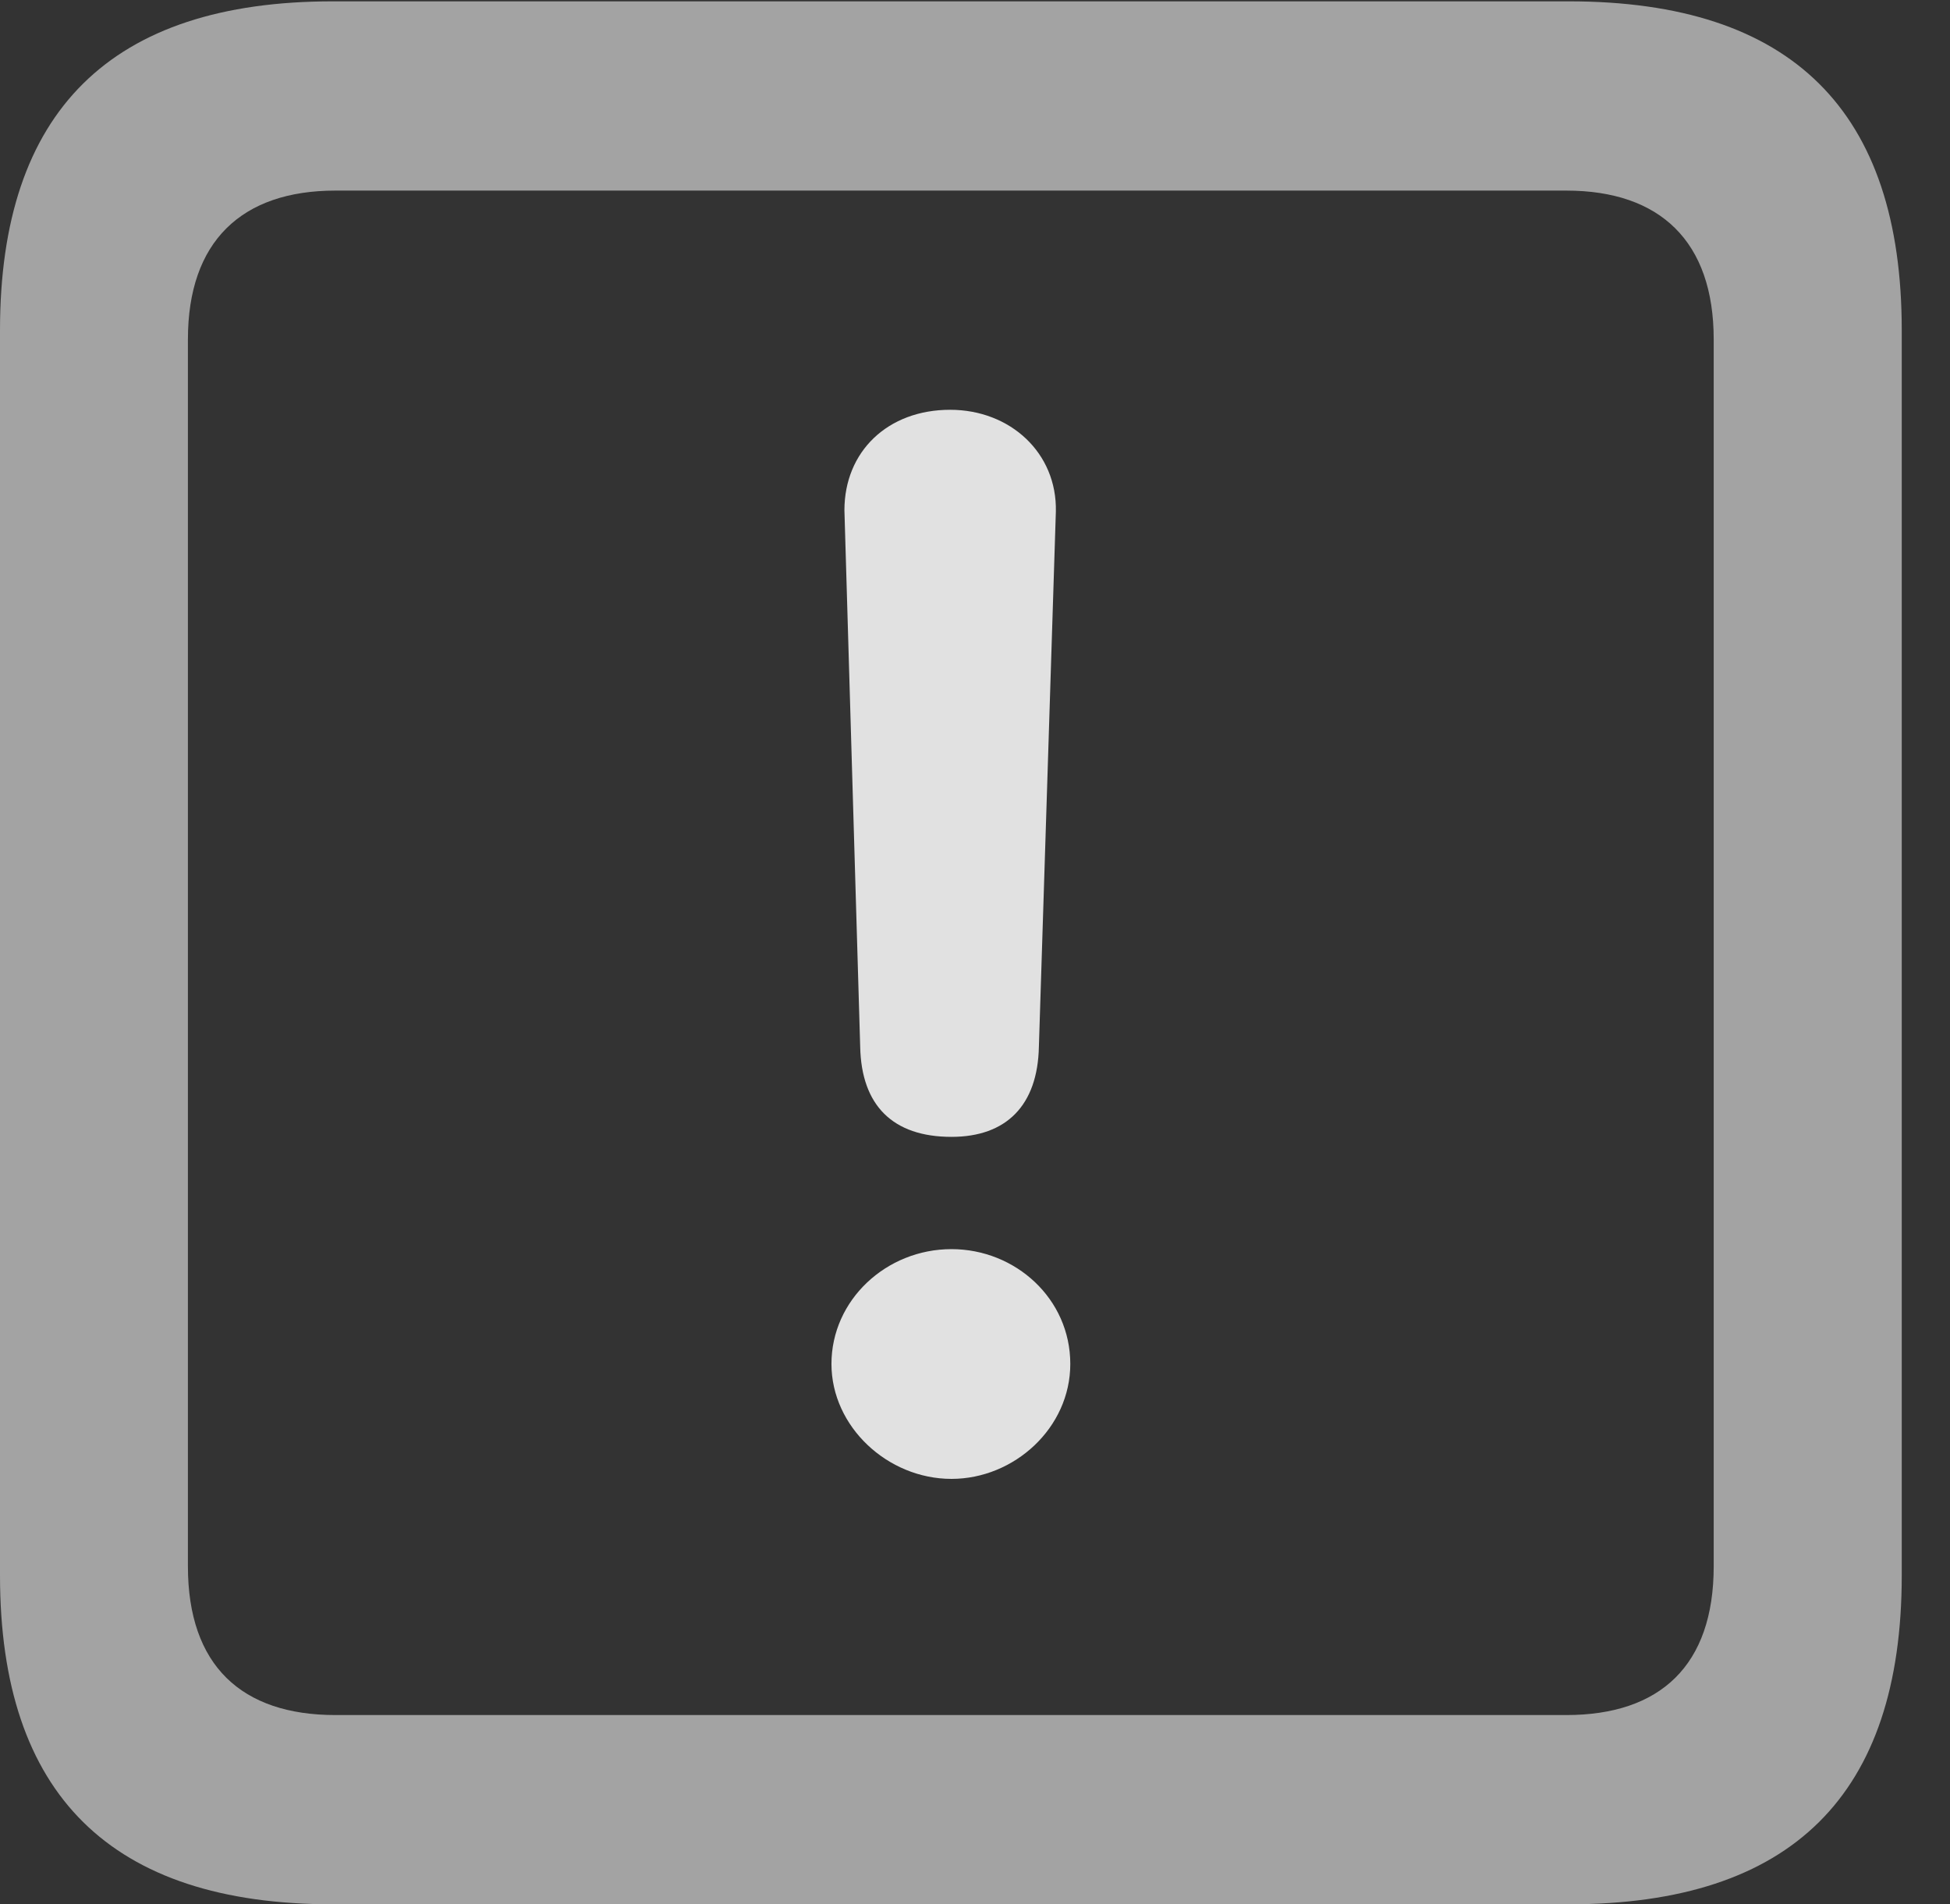 <?xml version="1.0" encoding="UTF-8"?>
<!--Generator: Apple Native CoreSVG 232.5-->
<!DOCTYPE svg
PUBLIC "-//W3C//DTD SVG 1.1//EN"
       "http://www.w3.org/Graphics/SVG/1.1/DTD/svg11.dtd">
<svg version="1.1" xmlns="http://www.w3.org/2000/svg" xmlns:xlink="http://www.w3.org/1999/xlink" width="14.59" height="14.248">
 <rect width="100%" height="100%" fill="#333333" stroke="none"/>
 <g>
  <rect height="14.248" opacity="0" width="14.59" x="0" y="0"/>
  <path d="M2.49 14.248L11.738 14.248C13.408 14.248 14.229 13.428 14.229 11.787L14.229 2.471C14.229 0.83 13.408 0.01 11.738 0.01L2.49 0.01C0.83 0.01 0 0.83 0 2.471L0 11.787C0 13.428 0.83 14.248 2.49 14.248ZM2.51 12.832C1.807 12.832 1.406 12.461 1.406 11.719L1.406 2.539C1.406 1.807 1.807 1.426 2.51 1.426L11.719 1.426C12.422 1.426 12.822 1.807 12.822 2.539L12.822 11.719C12.822 12.461 12.422 12.832 11.719 12.832Z" fill="#ffffff" fill-opacity="0.55"/>
  <path d="M7.119 8.506C7.529 8.506 7.764 8.271 7.773 7.832L7.9 3.828C7.91 3.389 7.559 3.066 7.109 3.066C6.641 3.066 6.318 3.379 6.318 3.818L6.436 7.832C6.445 8.271 6.68 8.506 7.119 8.506ZM7.119 11.065C7.588 11.065 8.008 10.684 8.008 10.205C8.008 9.717 7.598 9.346 7.119 9.346C6.631 9.346 6.221 9.727 6.221 10.205C6.221 10.674 6.641 11.065 7.119 11.065Z" fill="#ffffff" fill-opacity="0.85"/>
 </g>
</svg>
